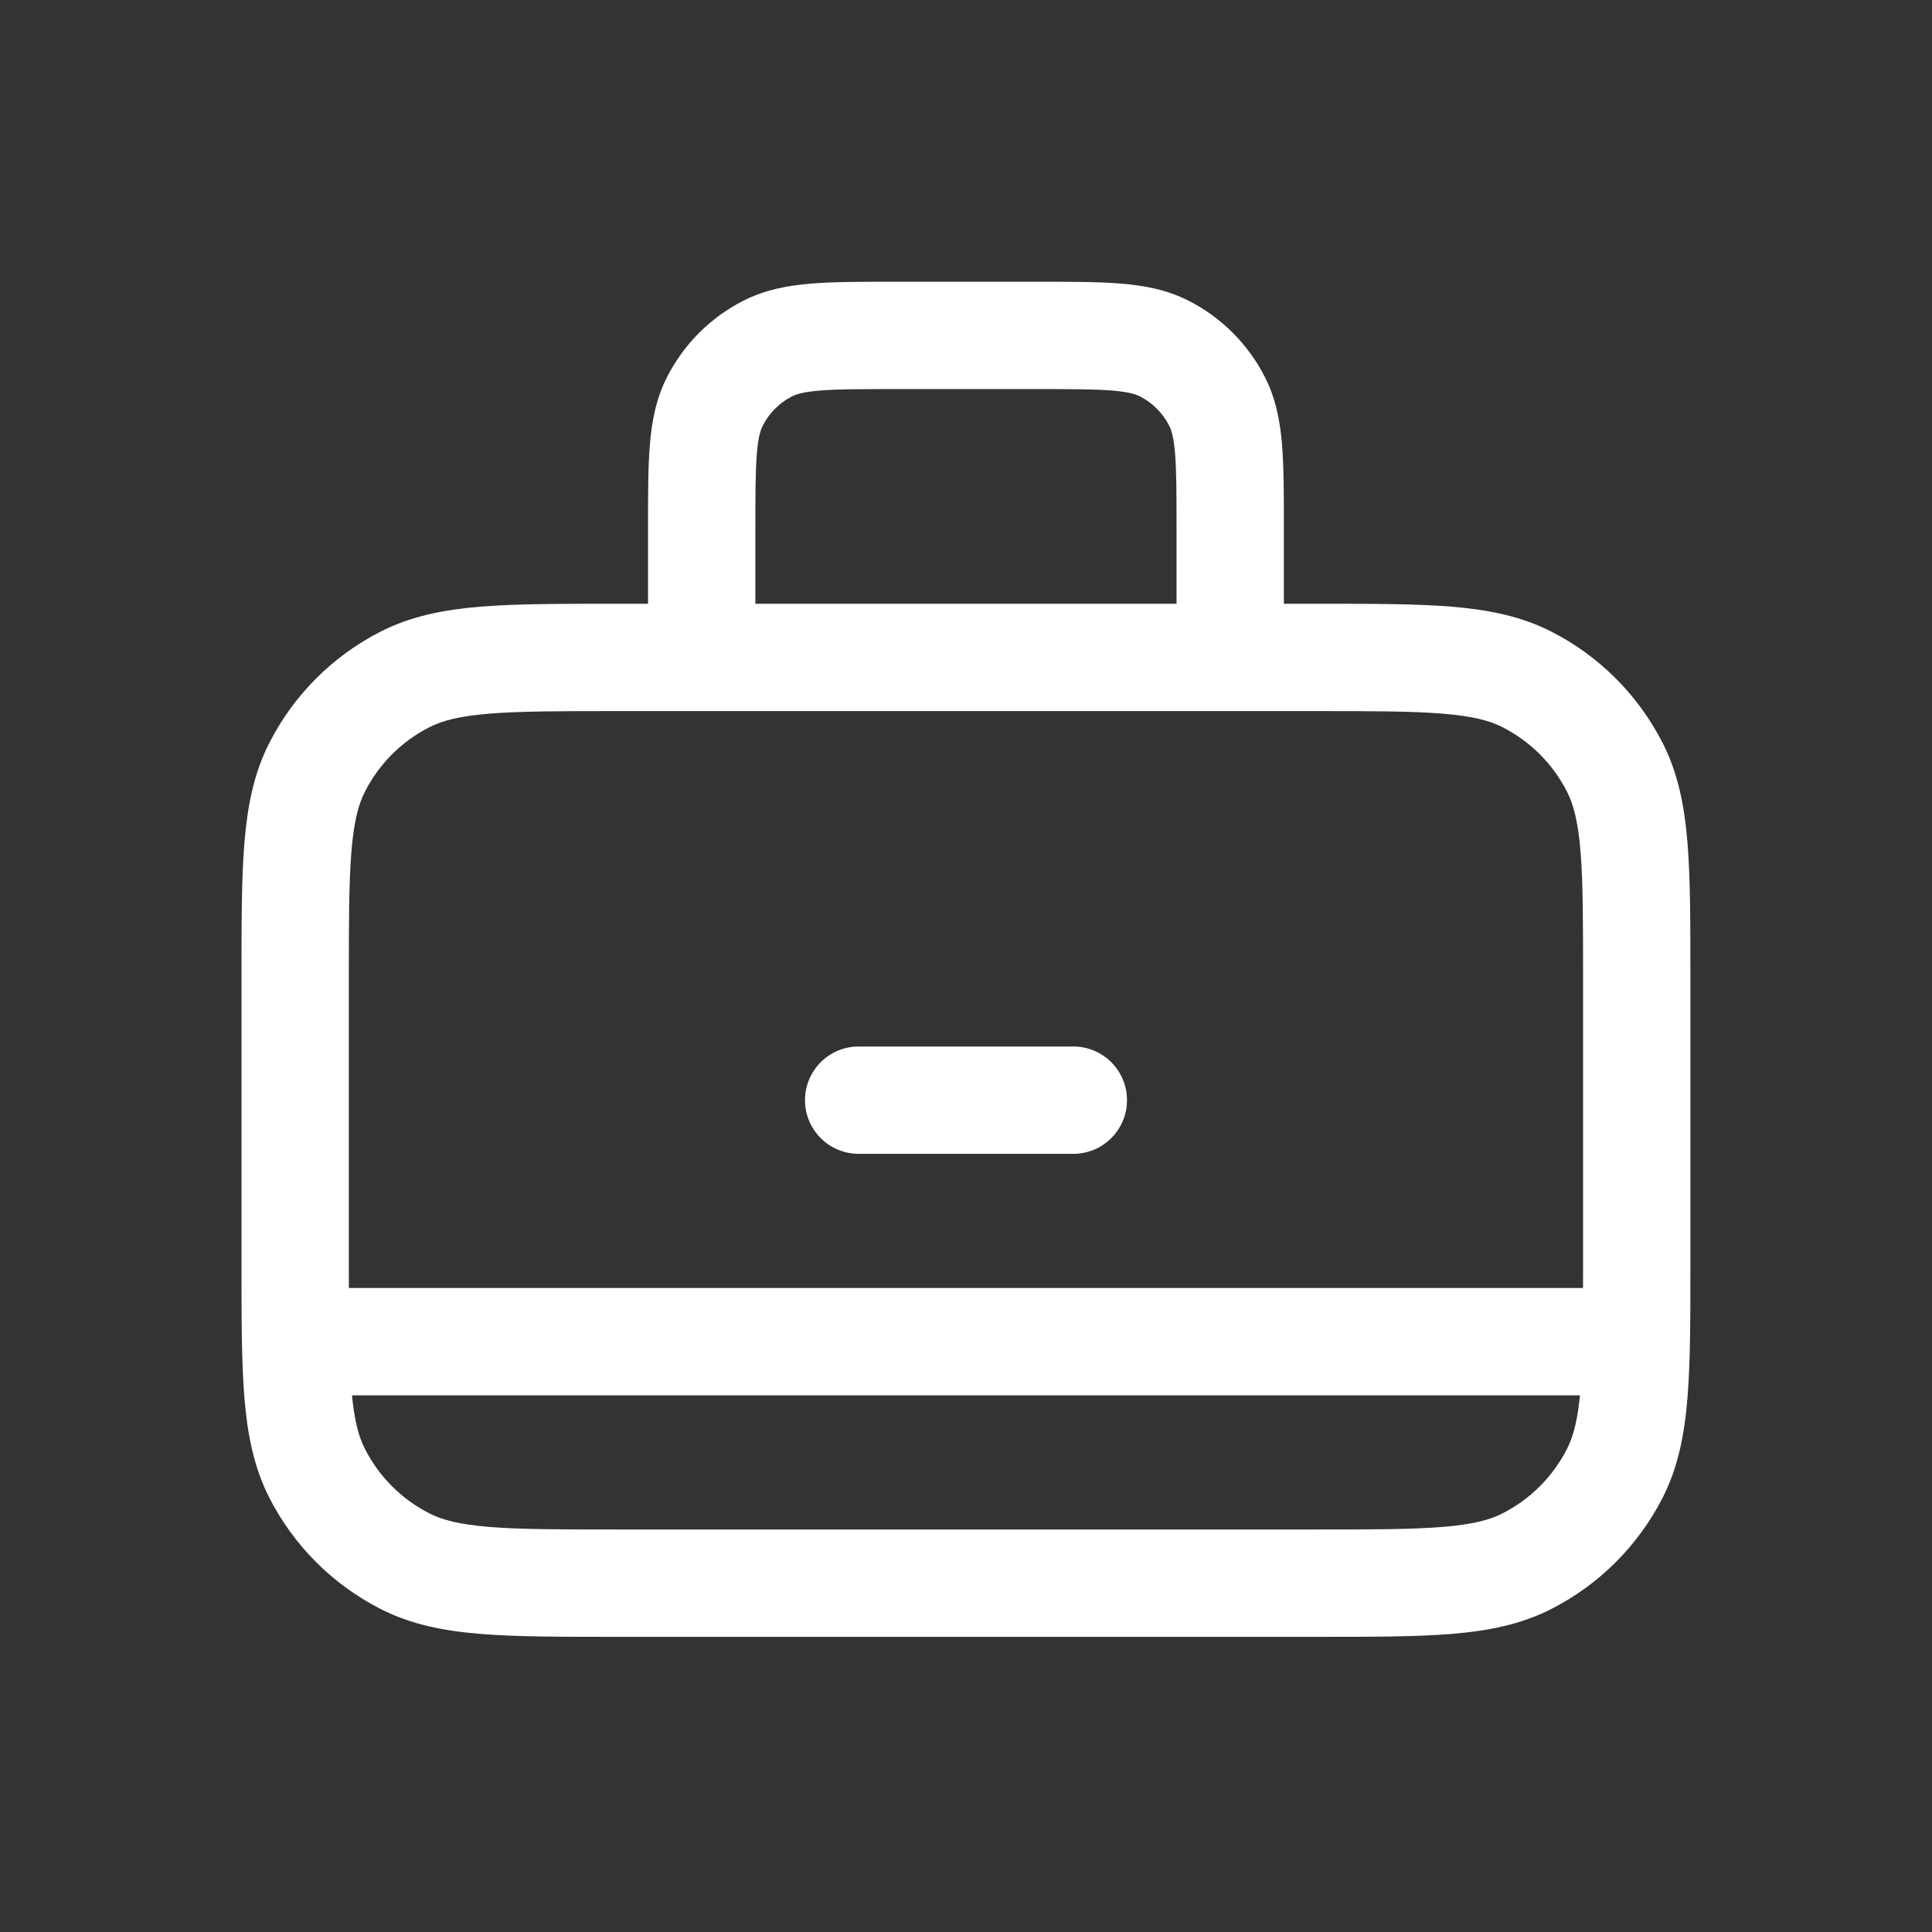 <svg width="36" height="36" viewBox="0 0 36 36" fill="none" xmlns="http://www.w3.org/2000/svg">
<rect x="0" y="0" width="36" height="36" fill="#333333" stroke="none"/>
<path fill-rule="evenodd" clip-rule="evenodd" d="M16.636 5.25C16.04 5.25 15.532 5.25 15.116 5.284C14.679 5.32 14.255 5.398 13.85 5.604C13.238 5.916 12.741 6.413 12.43 7.025C12.223 7.43 12.145 7.854 12.109 8.291C12.075 8.707 12.075 9.214 12.075 9.811L12.075 11.25H11.457C10.444 11.25 9.622 11.25 8.956 11.304C8.268 11.361 7.659 11.48 7.094 11.768C6.2 12.223 5.473 12.95 5.018 13.844C4.73 14.409 4.611 15.018 4.554 15.706C4.5 16.372 4.5 17.194 4.5 18.207V23.543C4.5 24.556 4.5 25.378 4.554 26.044C4.611 26.732 4.73 27.341 5.018 27.907C5.473 28.8 6.2 29.527 7.094 29.982C7.659 30.27 8.268 30.39 8.956 30.446C9.622 30.5 10.444 30.5 11.457 30.5H24.541C25.555 30.5 26.377 30.5 27.043 30.446C27.73 30.39 28.339 30.27 28.905 29.982C29.799 29.527 30.525 28.8 30.981 27.907C31.269 27.341 31.388 26.732 31.444 26.044C31.498 25.378 31.498 24.556 31.498 23.543V18.207C31.498 17.194 31.498 16.372 31.444 15.706C31.388 15.018 31.269 14.409 30.981 13.844C30.525 12.95 29.799 12.223 28.905 11.768C28.339 11.48 27.73 11.361 27.043 11.304C26.377 11.25 25.555 11.25 24.541 11.25H23.923V9.811C23.923 9.214 23.923 8.707 23.889 8.291C23.854 7.854 23.776 7.43 23.569 7.025C23.258 6.413 22.76 5.916 22.149 5.604C21.744 5.398 21.32 5.32 20.883 5.284C20.466 5.25 19.959 5.25 19.363 5.25H16.636ZM21.923 11.25V9.85C21.923 9.203 21.922 8.779 21.896 8.454C21.87 8.14 21.826 8.009 21.787 7.933C21.667 7.697 21.476 7.506 21.241 7.386C21.165 7.347 21.033 7.303 20.72 7.277C20.395 7.251 19.97 7.25 19.323 7.25H16.675C16.029 7.25 15.604 7.251 15.279 7.277C14.966 7.303 14.834 7.347 14.758 7.386C14.523 7.506 14.332 7.697 14.212 7.933C14.173 8.009 14.128 8.14 14.103 8.454C14.076 8.779 14.075 9.203 14.075 9.85V11.25H21.923ZM8.002 13.55C8.238 13.429 8.555 13.344 9.118 13.298C9.694 13.251 10.433 13.25 11.5 13.25H24.498C25.565 13.25 26.305 13.251 26.88 13.298C27.444 13.344 27.76 13.429 27.997 13.55C28.514 13.813 28.935 14.234 29.199 14.752C29.319 14.988 29.405 15.305 29.451 15.868C29.498 16.444 29.498 17.183 29.498 18.25V23.5C29.498 24.567 29.498 25.306 29.451 25.882C29.405 26.445 29.319 26.762 29.199 26.998C28.935 27.516 28.514 27.937 27.997 28.2C27.76 28.321 27.444 28.406 26.88 28.452C26.305 28.499 25.565 28.5 24.498 28.5H11.5C10.433 28.5 9.694 28.499 9.118 28.452C8.555 28.406 8.238 28.321 8.002 28.2C7.484 27.937 7.063 27.516 6.8 26.998C6.679 26.762 6.594 26.445 6.548 25.882C6.501 25.306 6.5 24.567 6.5 23.5V18.25C6.5 17.183 6.501 16.444 6.548 15.868C6.594 15.305 6.679 14.988 6.8 14.752C7.063 14.234 7.484 13.813 8.002 13.55Z" fill="white"/>
<path fill-rule="evenodd" clip-rule="evenodd" d="M31 26H6V24H31V26Z" fill="white"/>
<path fill-rule="evenodd" clip-rule="evenodd" d="M15 20.5C15 19.948 15.448 19.5 16 19.5H20C20.552 19.5 21 19.948 21 20.5C21 21.052 20.552 21.5 20 21.5H16C15.448 21.5 15 21.052 15 20.5Z" fill="white"/>
</svg>
